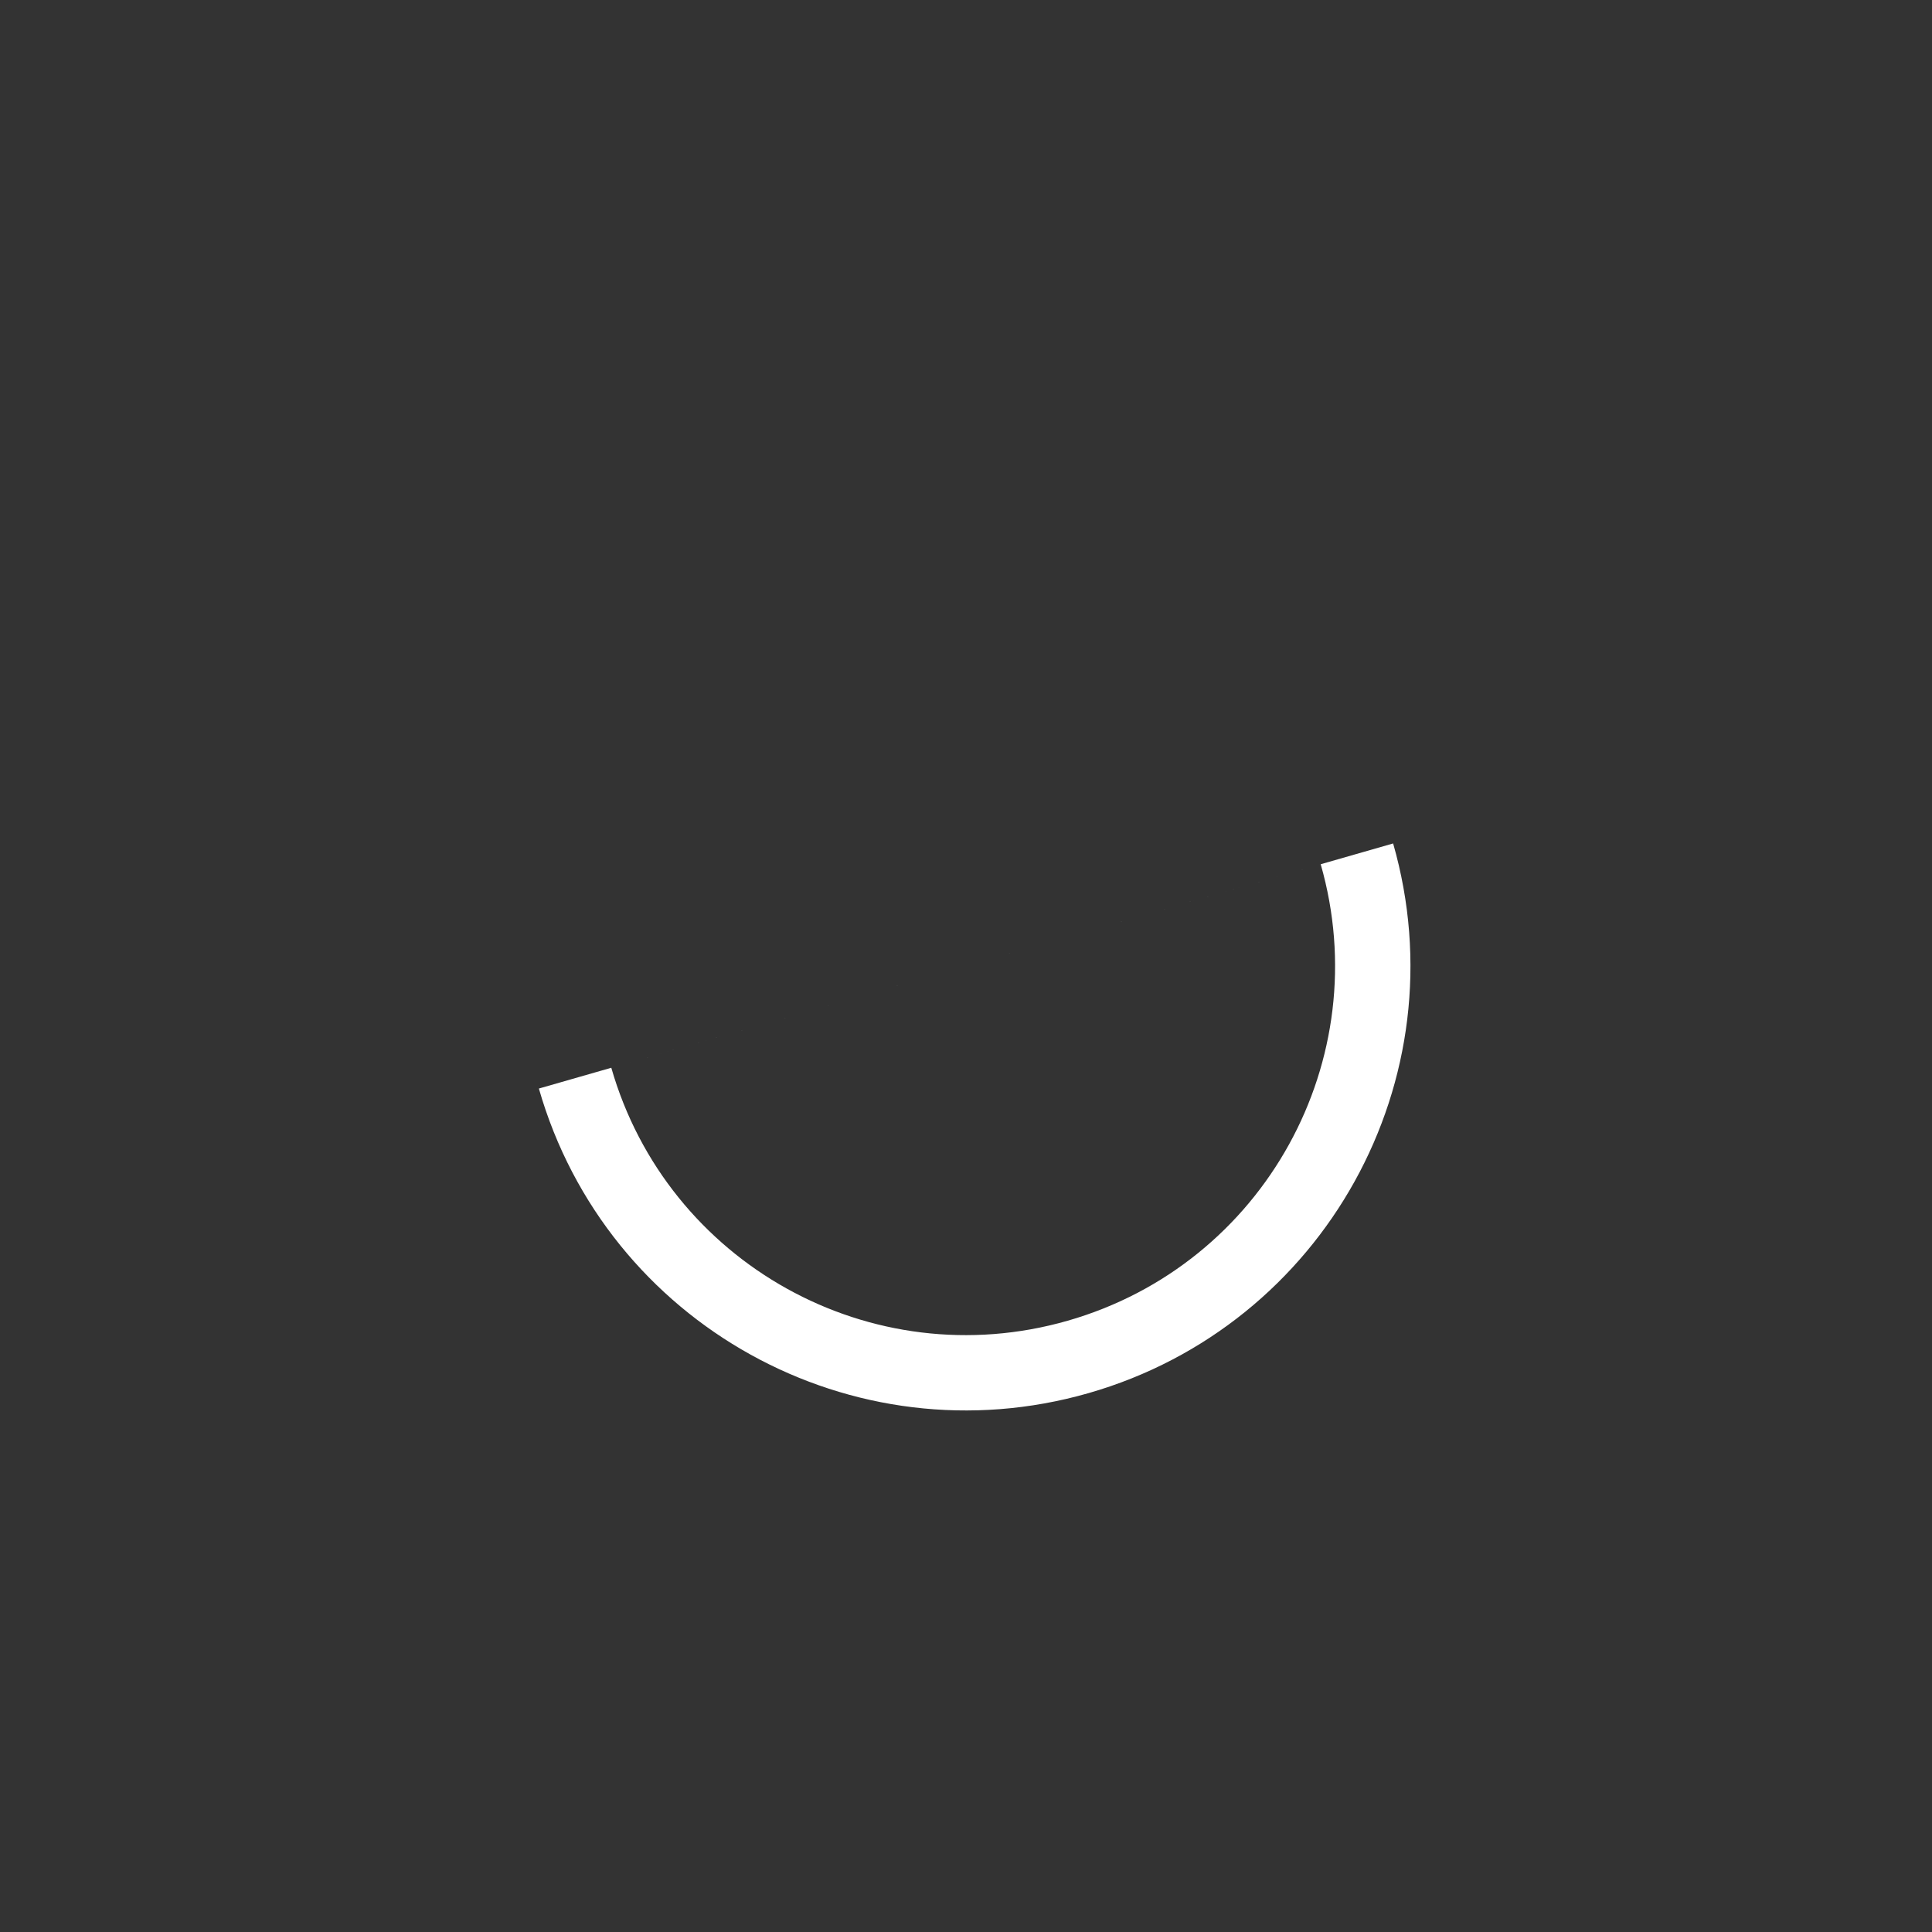 <svg xmlns="http://www.w3.org/2000/svg" xmlns:xlink="http://www.w3.org/1999/xlink" id="L9" x="0" y="0" enable-background="new 0 0 0 0" version="1.1" viewBox="0 0 100 100" xml:space="preserve"><rect x="0" y="0" width="100" height="100" fill="#333333" stroke="none"/><path fill="#fff" d="M73,50c0-12.7-10.3-23-23-23S27,37.3,27,50 M30.9,50c0-10.5,8.5-19.1,19.1-19.1S69.1,39.5,69.1,50" transform="rotate(163.992 50 50)"><animateTransform attributeName="transform" attributeType="XML" dur="1s" from="0 50 50" repeatCount="indefinite" to="360 50 50" type="rotate"/></path></svg>